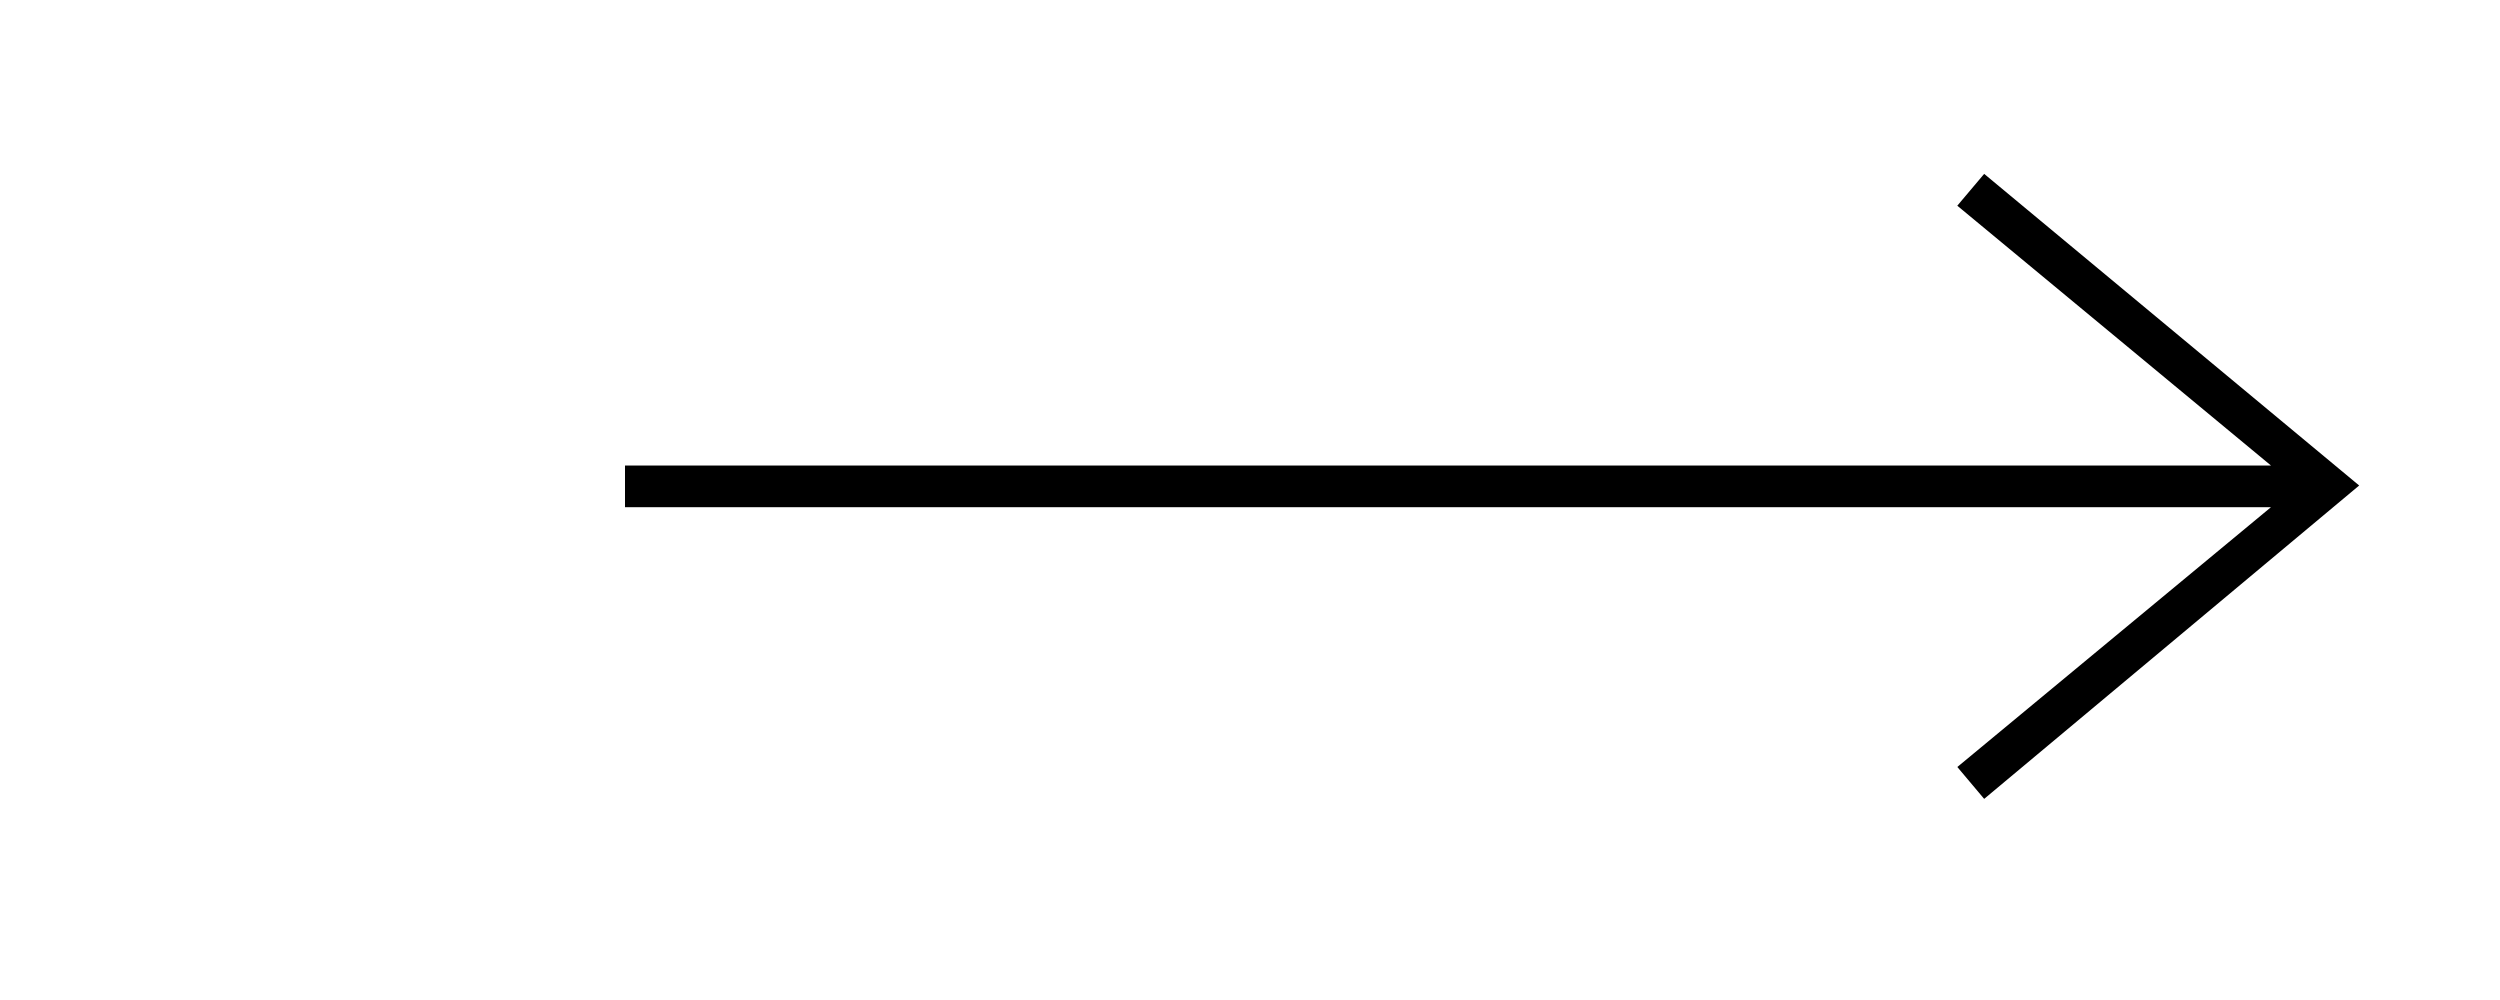 <svg width="60" height="24" viewBox="-8 9 60 17" xmlns="http://www.w3.org/2000/svg" ><path d="M 46.503 17.673 L 38.976 23.908 L 39.62 24.673 L 48.62 17.152 L 39.62 9.673 L 38.975 10.437 L 46.504 16.673 L 7.0 16.673 L 7.0 17.673 L 46.503 17.673 Z"/></svg>